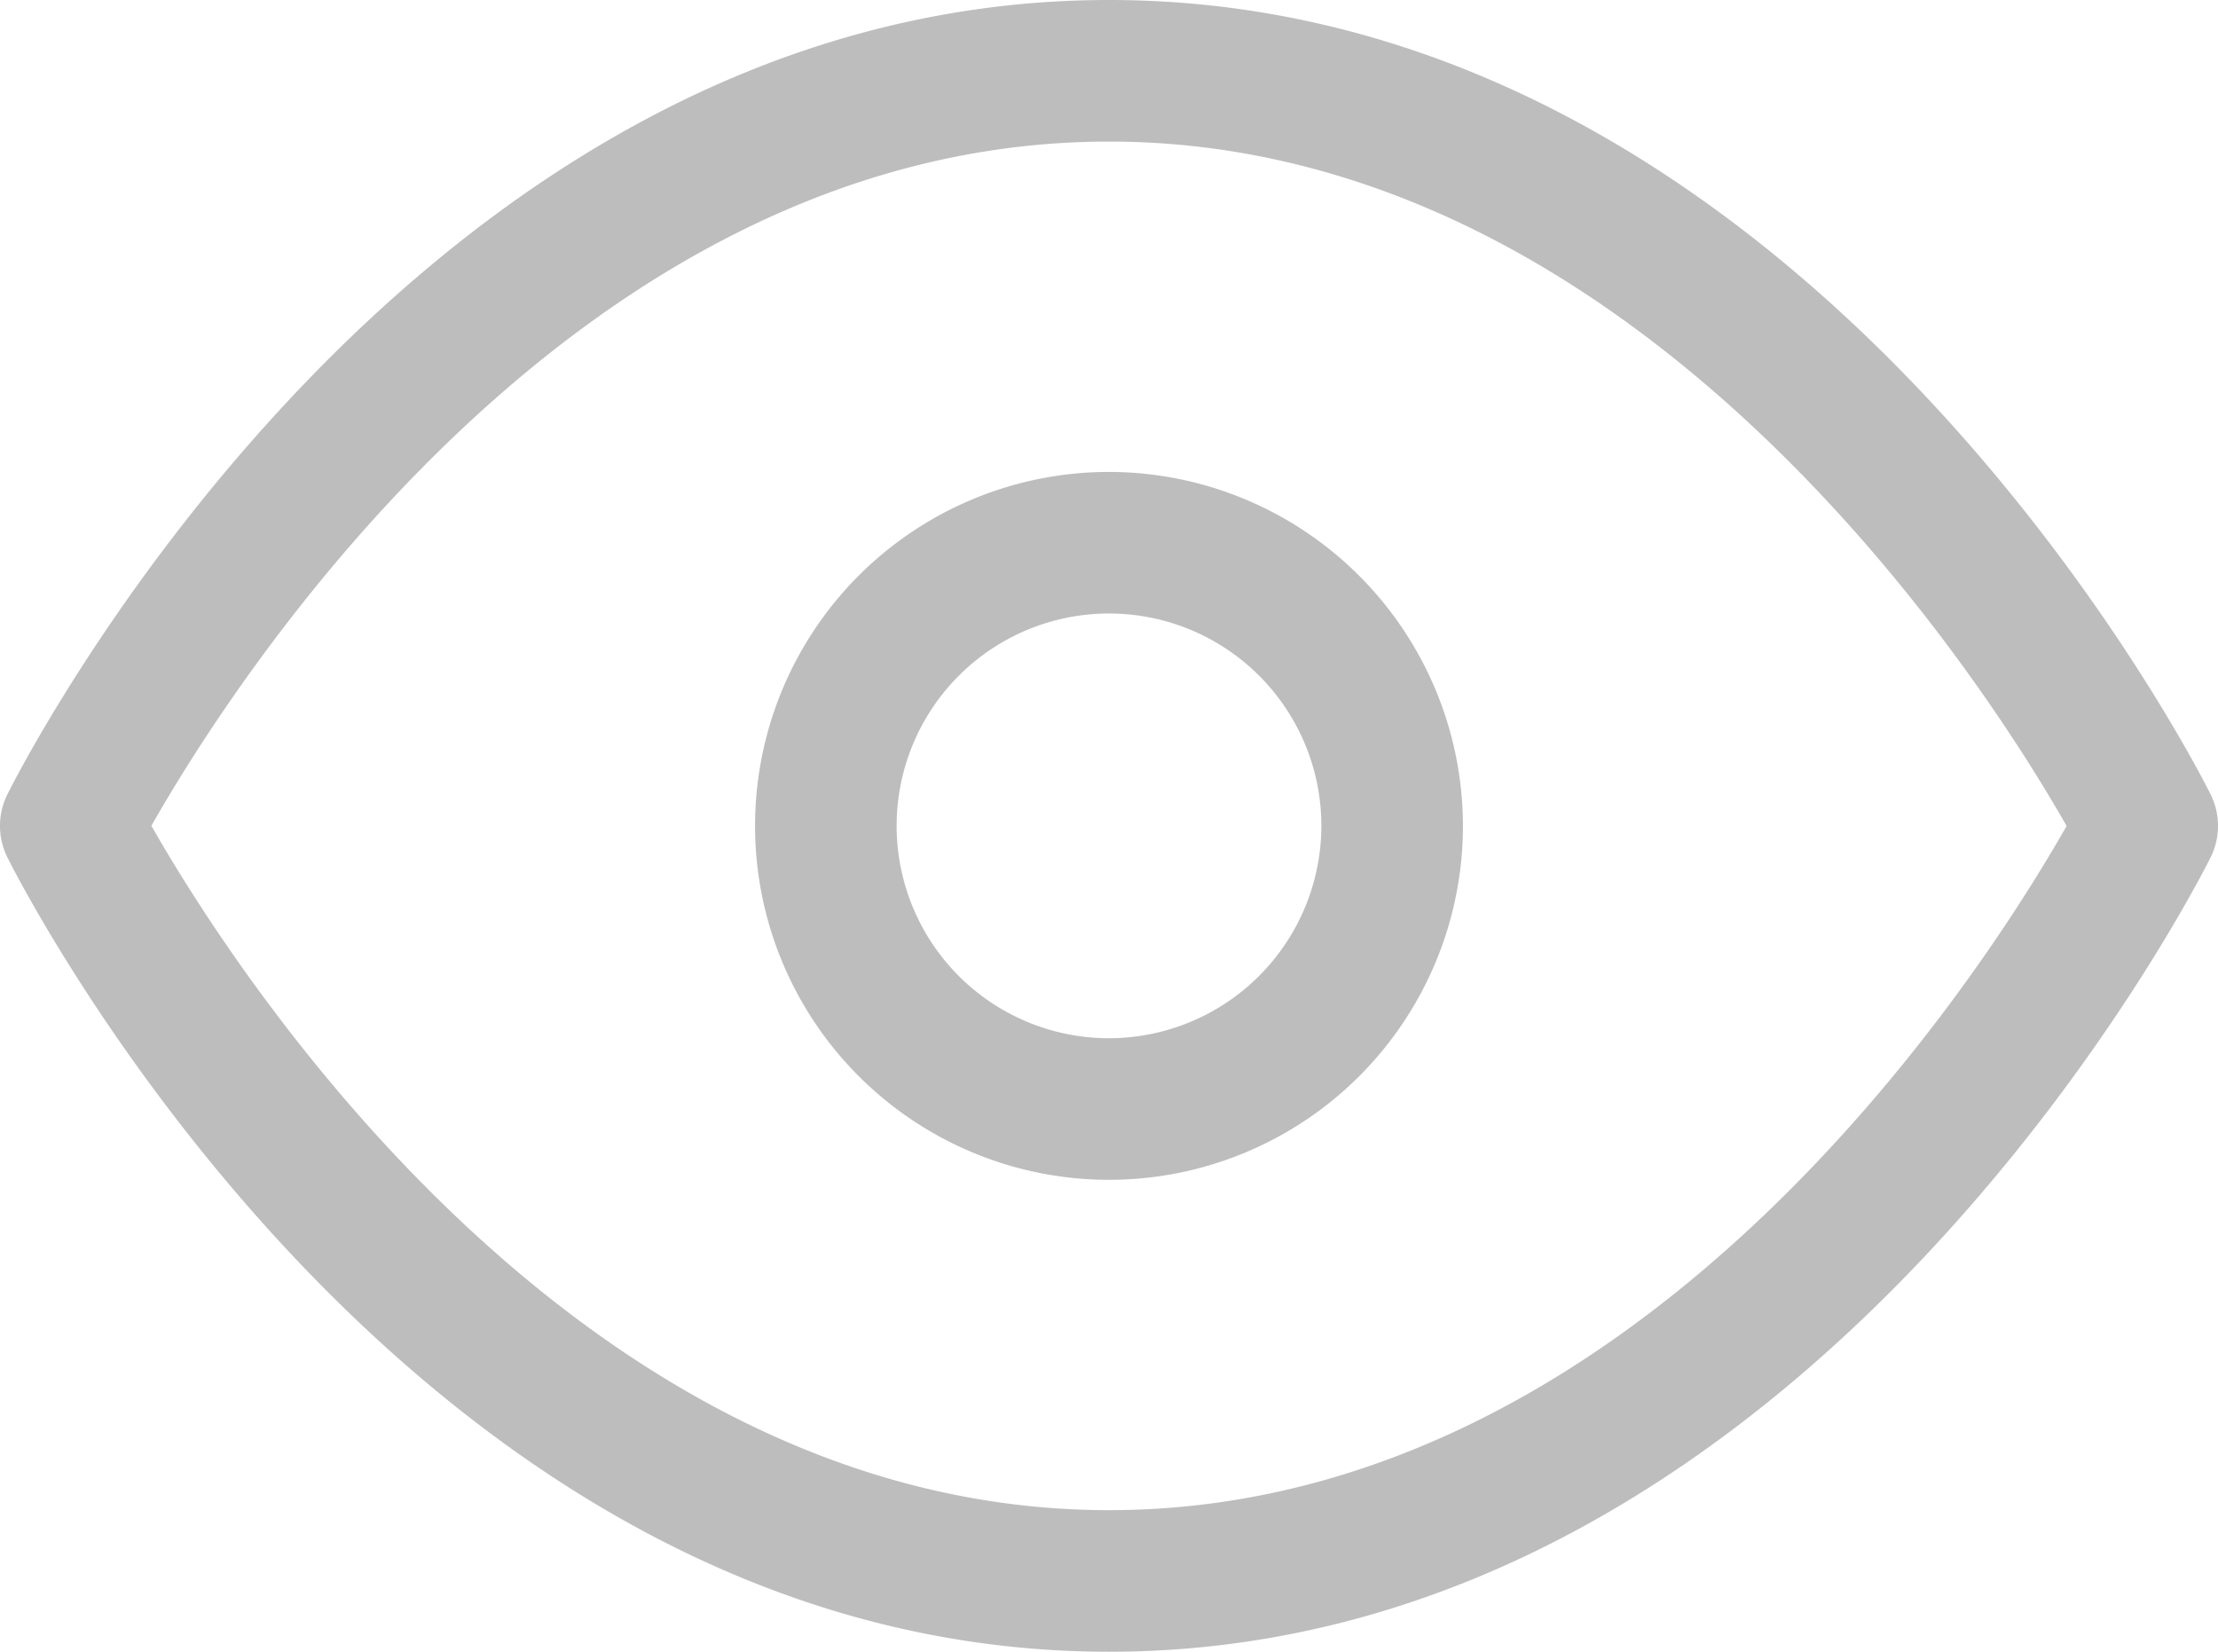 <svg xmlns="http://www.w3.org/2000/svg" viewBox="0 0 23.5 17.5">
  <defs>
    <style>
      .cls-1 {
        fill: #bdbdbd;
      }
    </style>
  </defs>
  <title>eye</title>
  <g id="Слой_2" data-name="Слой 2">
    <g id="UI-kit">
      <g id="Body">
        <path class="cls-1" d="M23.421,8.415C23.249,8.071,19.129,0,11.75,0S.251,8.071.079,8.415a.749.749,0,0,0,0,.67C.251,9.429,4.371,17.5,11.75,17.5S23.249,9.429,23.421,9.085A.749.749,0,0,0,23.421,8.415ZM11.75,16C6.095,16,2.44,10.218,1.604,8.749,2.438,7.28,6.081,1.5,11.75,1.5c5.655,0,9.31,5.782,10.146,7.251C21.062,10.22,17.419,16,11.75,16Zm0-11A3.75,3.75,0,1,0,15.5,8.75,3.755,3.755,0,0,0,11.75,5Zm0,6A2.25,2.25,0,1,1,14,8.75,2.253,2.253,0,0,1,11.75,11Z"/>
      </g>
    </g>
  </g>
</svg>
